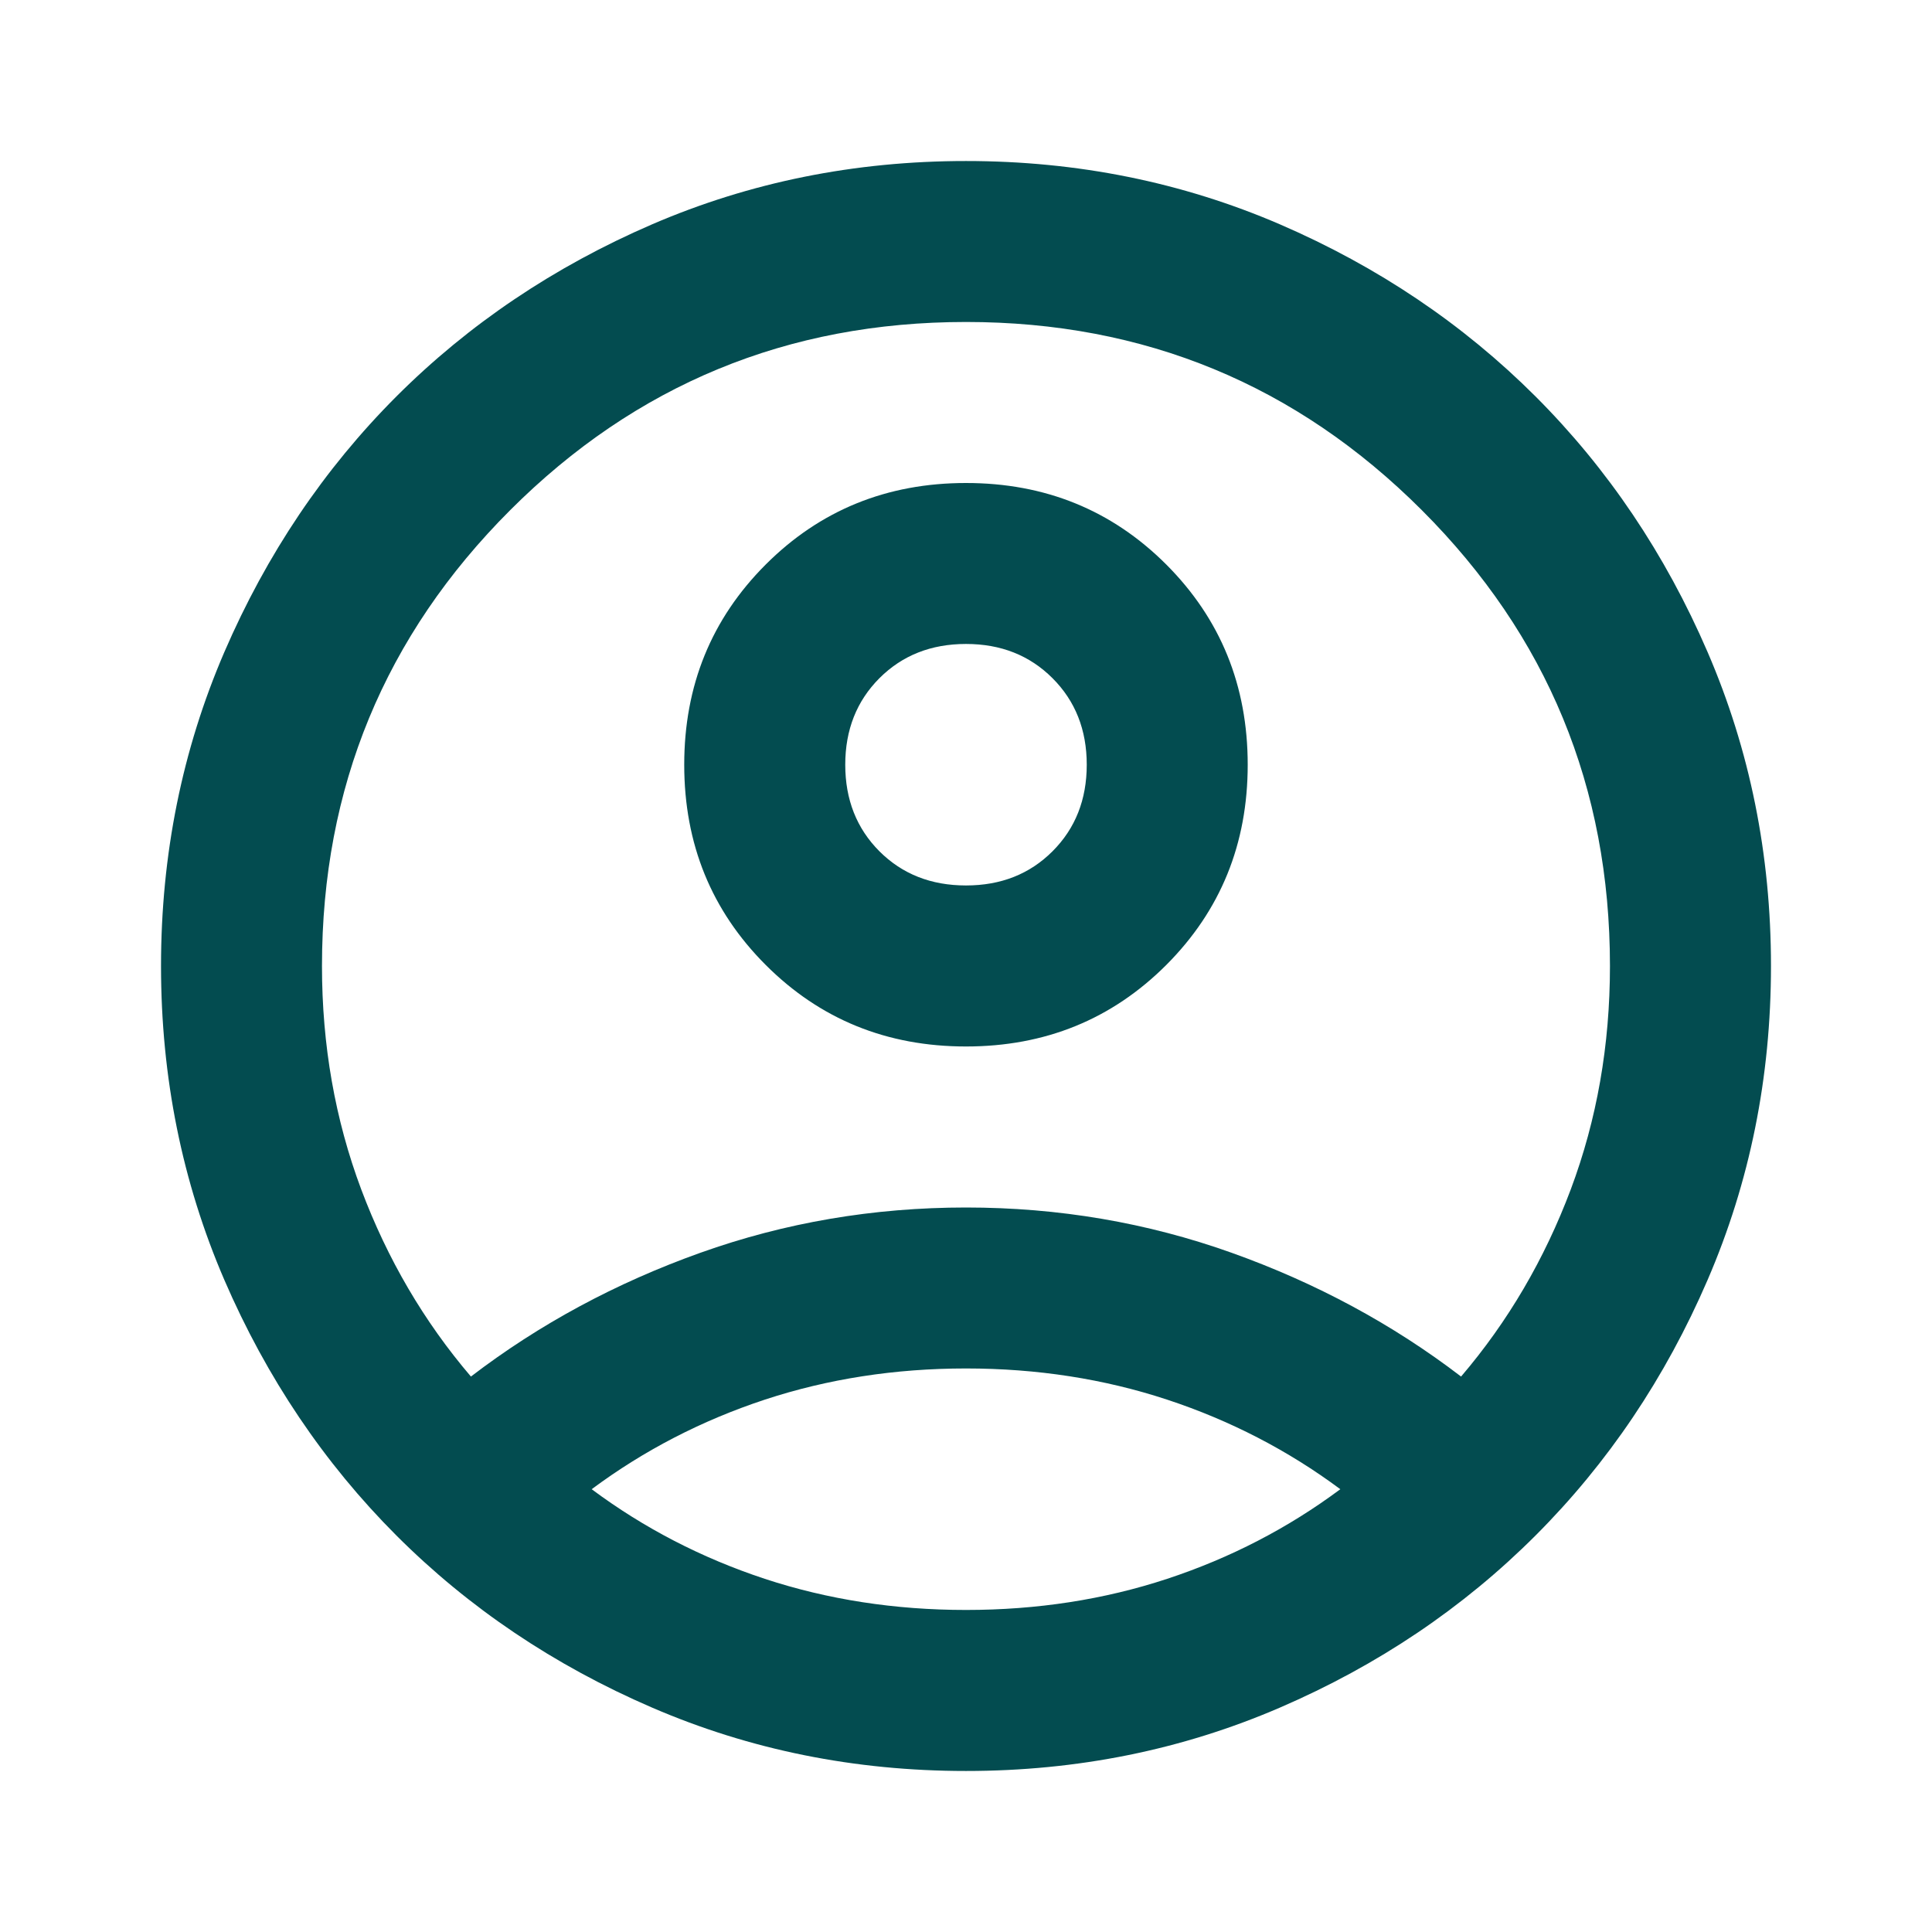 <svg width="32" height="32" viewBox="0 0 32 32" fill="none" xmlns="http://www.w3.org/2000/svg">
<mask id="mask0_901_444" style="mask-type:alpha" maskUnits="userSpaceOnUse" x="0" y="0" width="32" height="32">
<rect width="32" height="32" fill="#D9D9D9"/>
</mask>
<g mask="url(#mask0_901_444)">
<path d="M7.8 22.8C8.933 21.933 10.2 21.25 11.6 20.75C13 20.25 14.466 20 16 20C17.533 20 19 20.25 20.4 20.75C21.8 21.25 23.067 21.933 24.2 22.8C24.978 21.889 25.583 20.855 26.017 19.7C26.45 18.544 26.666 17.311 26.666 16C26.666 13.044 25.628 10.528 23.55 8.45C21.472 6.372 18.955 5.333 16 5.333C13.044 5.333 10.528 6.372 8.45 8.45C6.372 10.528 5.333 13.044 5.333 16C5.333 17.311 5.55 18.544 5.983 19.7C6.417 20.855 7.022 21.889 7.8 22.8ZM16 17.333C14.689 17.333 13.583 16.883 12.683 15.983C11.783 15.083 11.333 13.978 11.333 12.666C11.333 11.355 11.783 10.25 12.683 9.35C13.583 8.45 14.689 8 16 8C17.311 8 18.416 8.45 19.317 9.35C20.216 10.25 20.666 11.355 20.666 12.666C20.666 13.978 20.216 15.083 19.317 15.983C18.416 16.883 17.311 17.333 16 17.333ZM16 29.333C14.155 29.333 12.422 28.983 10.8 28.283C9.178 27.583 7.766 26.633 6.566 25.433C5.367 24.233 4.417 22.822 3.716 21.2C3.017 19.578 2.667 17.844 2.667 16C2.667 14.155 3.017 12.422 3.716 10.8C4.417 9.178 5.367 7.766 6.566 6.566C7.766 5.367 9.178 4.417 10.8 3.716C12.422 3.017 14.155 2.667 16 2.667C17.844 2.667 19.578 3.017 21.2 3.716C22.822 4.417 24.233 5.367 25.433 6.566C26.633 7.766 27.583 9.178 28.283 10.8C28.983 12.422 29.333 14.155 29.333 16C29.333 17.844 28.983 19.578 28.283 21.2C27.583 22.822 26.633 24.233 25.433 25.433C24.233 26.633 22.822 27.583 21.2 28.283C19.578 28.983 17.844 29.333 16 29.333ZM16 26.666C17.178 26.666 18.289 26.494 19.333 26.15C20.378 25.805 21.333 25.311 22.2 24.666C21.333 24.022 20.378 23.528 19.333 23.183C18.289 22.839 17.178 22.666 16 22.666C14.822 22.666 13.711 22.839 12.666 23.183C11.622 23.528 10.666 24.022 9.8 24.666C10.666 25.311 11.622 25.805 12.666 26.15C13.711 26.494 14.822 26.666 16 26.666ZM16 14.666C16.578 14.666 17.055 14.478 17.433 14.1C17.811 13.722 18 13.244 18 12.666C18 12.089 17.811 11.611 17.433 11.233C17.055 10.855 16.578 10.666 16 10.666C15.422 10.666 14.944 10.855 14.566 11.233C14.189 11.611 14 12.089 14 12.666C14 13.244 14.189 13.722 14.566 14.1C14.944 14.478 15.422 14.666 16 14.666Z" fill="#034C50"/>
</g>
</svg>
